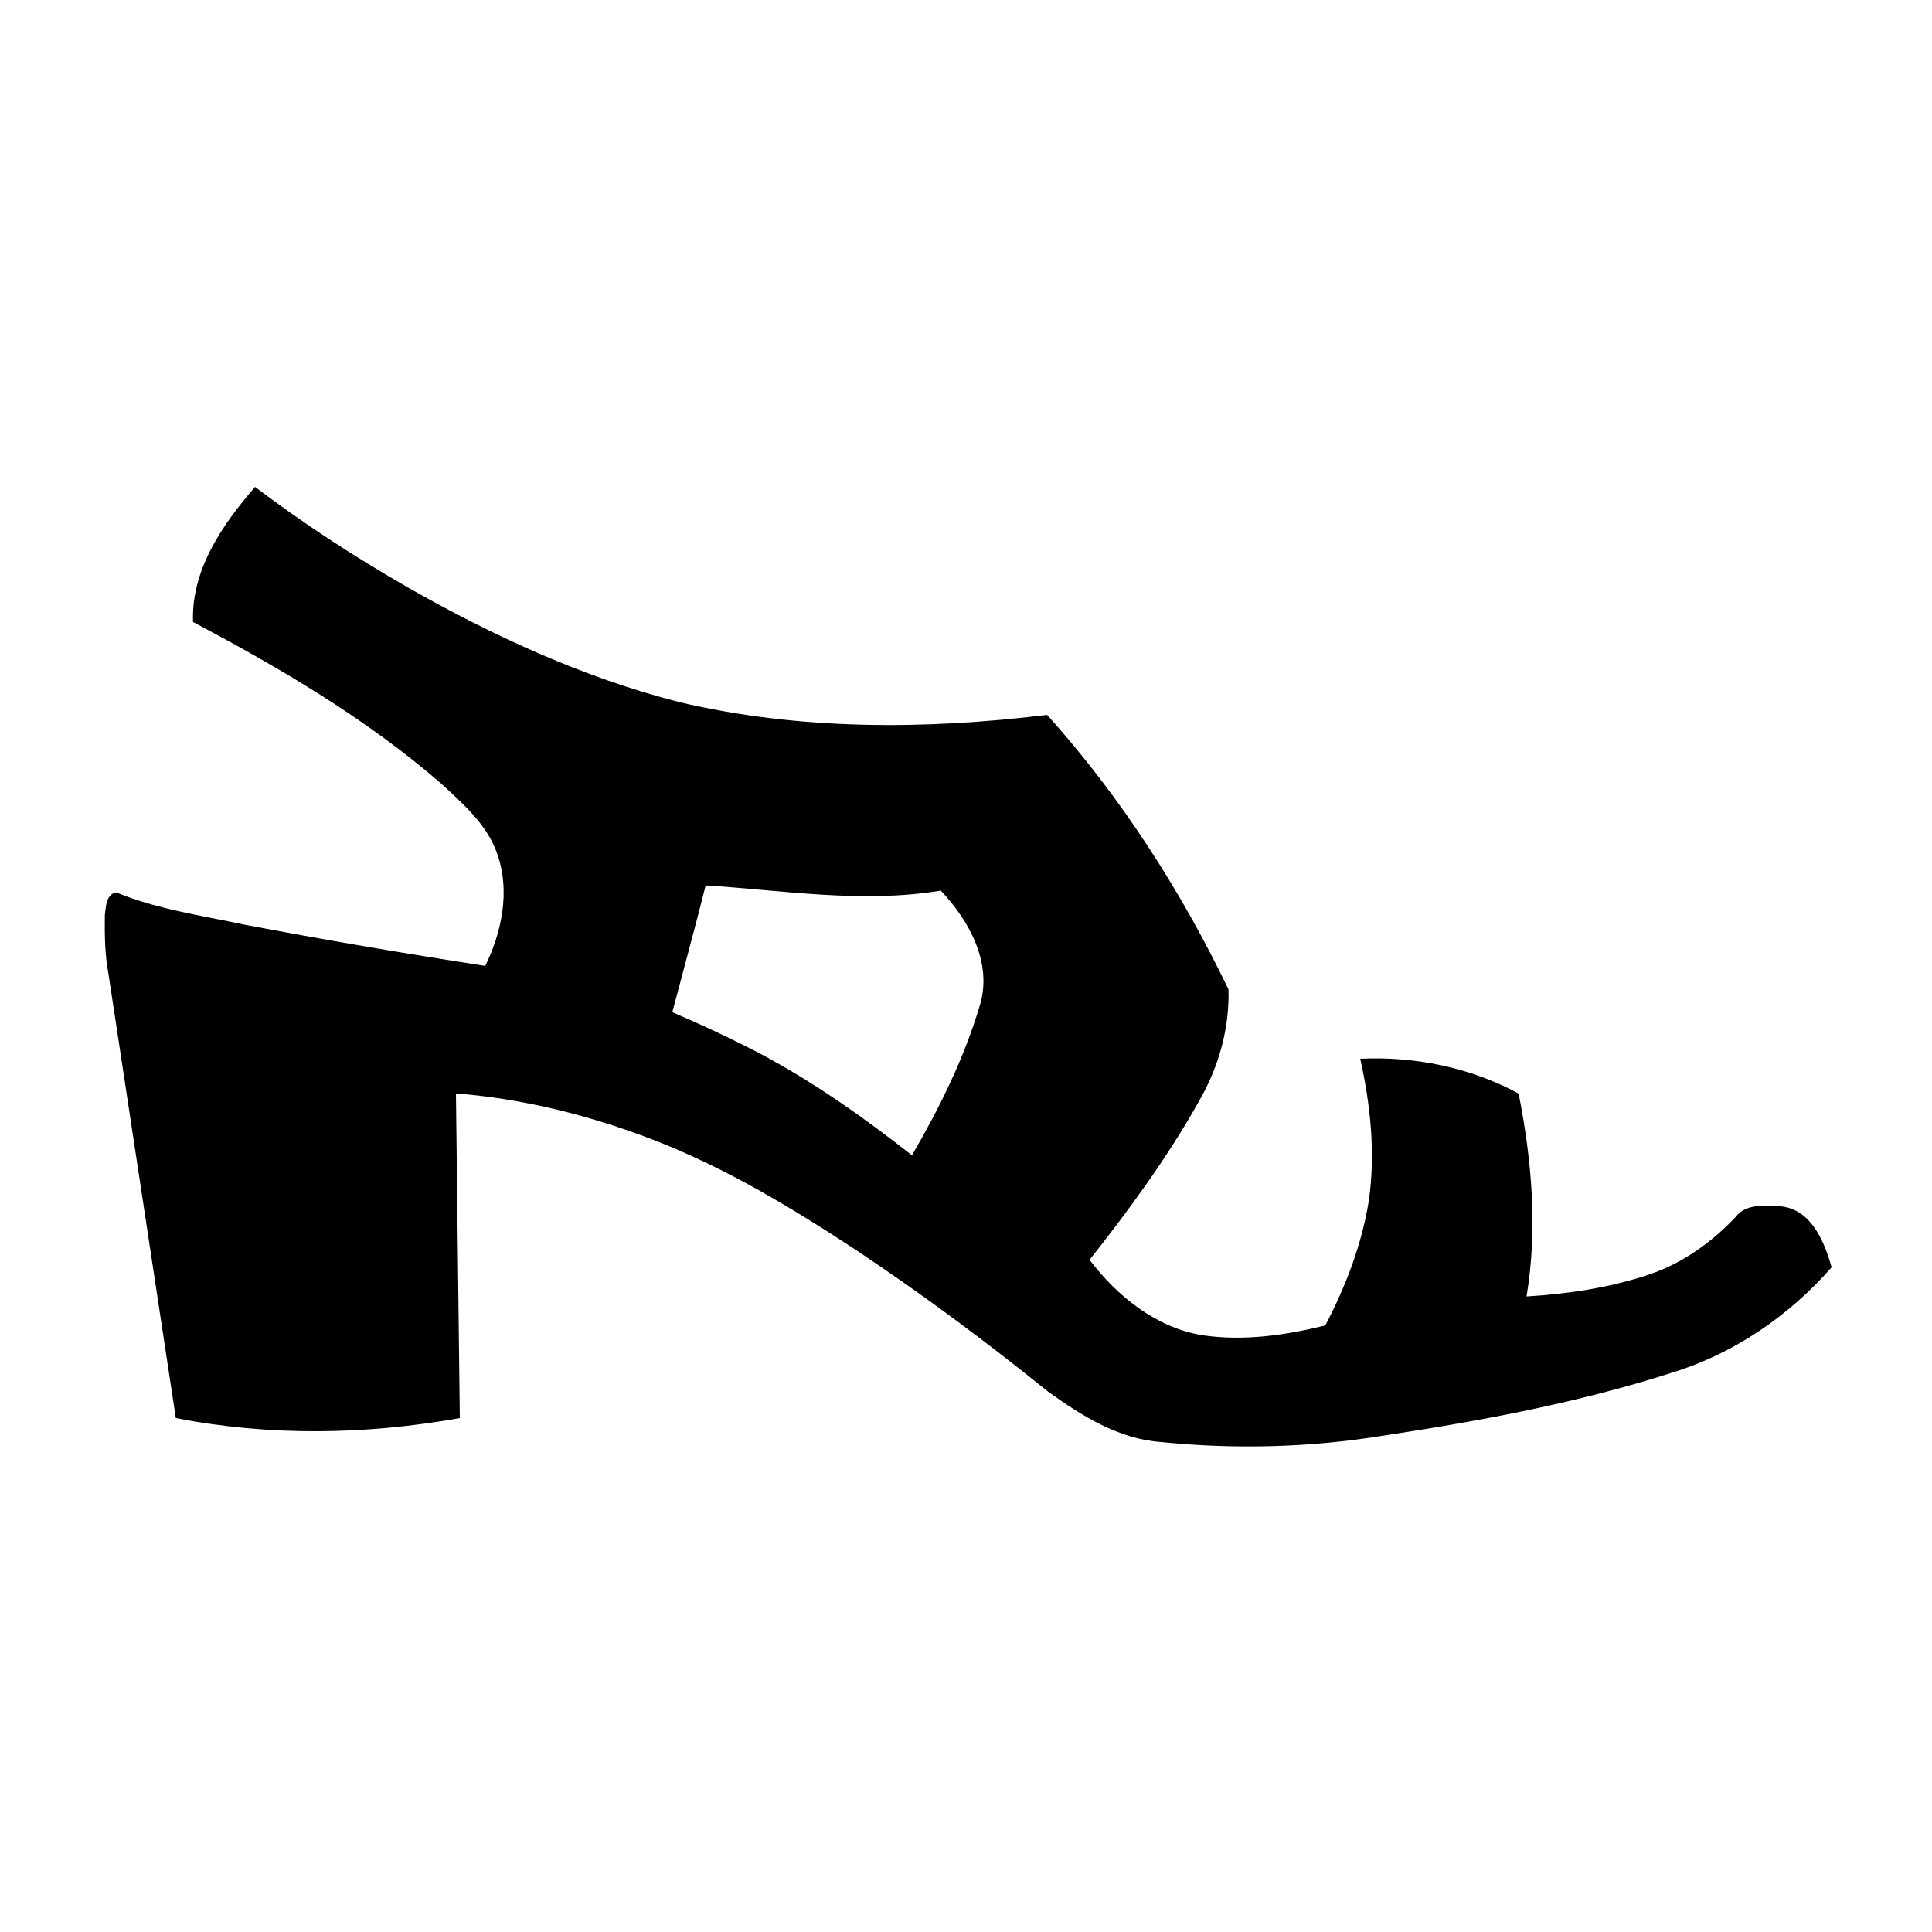<svg height='100px' width='100px'  fill="#000000" xmlns="http://www.w3.org/2000/svg" viewBox="0 0 500 500" version="1.1" x="0px" y="0px"><g><path fill="#000000" opacity="1.00" d=" M 49.96 160.98 C 49.44 147.44 57.56 135.80 66.00 126.01 C 78.47 135.47 91.62 144.00 105.17 151.81 C 127.44 164.52 150.98 175.37 175.89 181.73 C 206.99 189.03 239.43 188.88 270.99 185.01 C 290.05 206.21 305.57 230.41 317.93 256.05 C 318.22 266.01 315.45 275.97 310.52 284.59 C 302.34 299.26 292.39 312.88 281.98 326.04 C 289.15 335.48 299.17 343.59 311.15 345.55 C 321.78 347.14 332.63 345.58 342.99 343.02 C 348.31 332.84 352.50 321.92 354.28 310.53 C 355.99 298.36 354.69 285.94 352.02 274.00 C 366.19 273.34 380.50 276.25 393.02 283.01 C 396.44 300.27 397.97 318.08 395.07 335.53 C 405.84 334.85 416.64 333.27 426.90 329.81 C 435.44 326.93 442.97 321.51 449.14 315.01 C 451.82 311.35 457.10 312.00 461.10 312.22 C 468.85 313.17 472.18 321.41 474.02 327.98 C 463.08 340.48 448.84 350.26 432.92 355.18 C 408.53 363.03 383.26 367.72 357.97 371.55 C 339.02 374.63 319.64 375.13 300.54 373.20 C 289.46 372.44 279.79 366.32 271.03 360.00 C 255.28 347.25 238.98 335.17 222.14 323.90 C 205.28 312.80 187.88 302.24 168.99 294.95 C 152.65 288.67 135.48 284.34 118.00 282.98 C 118.33 310.99 118.67 338.99 119.00 367.00 C 94.74 371.33 69.73 371.74 45.50 366.99 C 39.70 328.67 33.88 290.36 28.07 252.04 C 27.12 247.06 27.08 241.96 27.13 236.92 C 27.40 234.79 27.42 231.42 30.09 230.96 C 40.62 235.30 51.99 236.90 63.07 239.26 C 83.84 243.21 104.69 246.76 125.59 249.97 C 129.86 241.19 132.03 230.76 128.79 221.28 C 126.27 213.58 119.93 208.12 114.18 202.79 C 94.81 186.00 72.55 172.92 49.96 160.98 M 182.63 229.14 C 179.88 240.11 176.87 251.01 174.00 261.95 C 181.60 265.21 189.10 268.72 196.44 272.53 C 210.49 279.96 223.53 289.17 236.01 298.99 C 243.24 286.57 249.68 273.55 253.72 259.72 C 256.74 248.94 250.70 238.12 243.48 230.49 C 223.25 233.87 202.86 230.42 182.63 229.14 Z"></path></g></svg>
